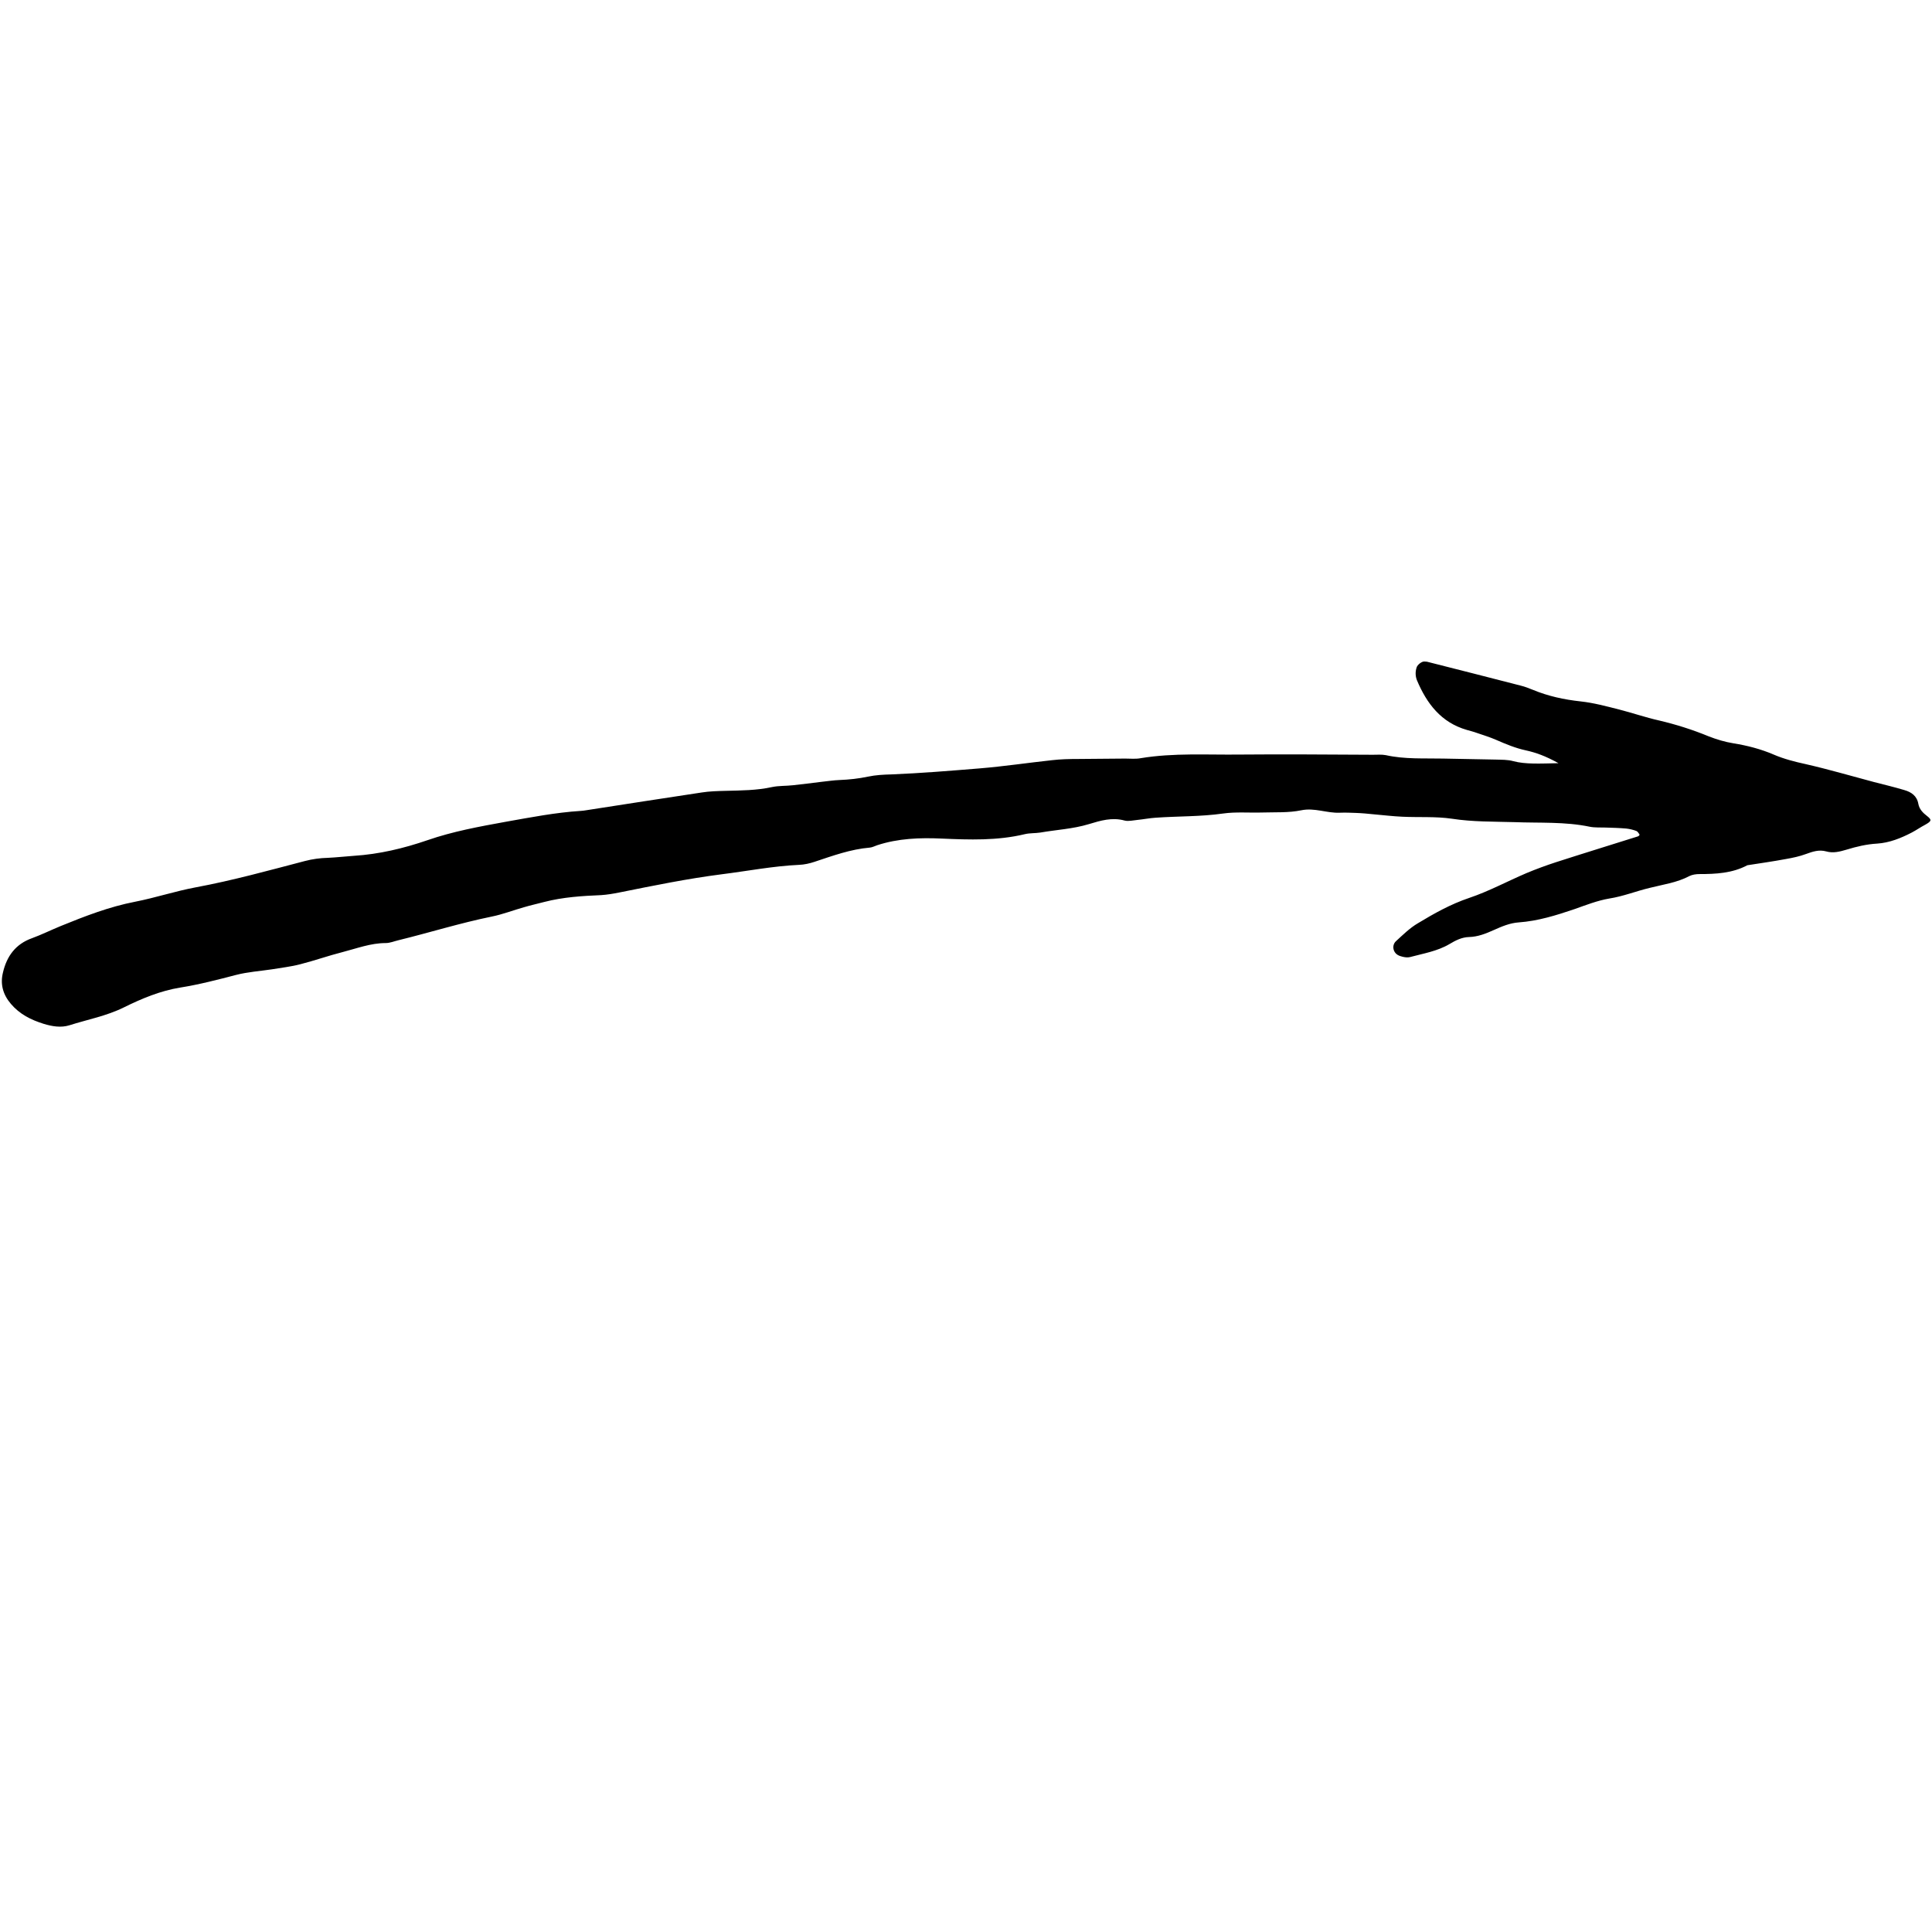 <svg xmlns="http://www.w3.org/2000/svg" xmlns:xlink="http://www.w3.org/1999/xlink" width="1080" zoomAndPan="magnify" viewBox="0 0 810 810" height="1080" preserveAspectRatio="xMidYMid meet" version="1.0"><defs><clipPath id="62da98bc2c"><path d="M 0 277.227 L 810 277.227 L 810 430.977 L 0 430.977 Z M 0 277.227 " clip-rule="nonzero"/></clipPath></defs><g clip-path="url(#62da98bc2c)"><path fill="#000000" d="M 653.402 319.969 C 647.934 316.941 643.895 315.512 639.688 314.586 C 635.395 313.66 631.355 311.98 627.316 310.215 C 624.625 309.039 621.848 308.199 619.156 307.273 C 617.809 306.77 616.379 306.434 614.945 306.012 C 604.176 302.902 598.203 295 594.078 285.246 C 593.406 283.566 593.32 281.715 593.91 279.867 C 594.246 278.688 596.098 277.258 597.191 277.344 C 597.527 277.43 597.949 277.344 598.285 277.43 C 611.328 280.707 624.371 284.07 637.5 287.434 C 639.266 287.852 640.949 288.523 642.633 289.199 C 649.109 291.887 655.758 293.316 662.742 294.074 C 668.129 294.664 673.43 296.09 678.73 297.438 C 684.367 298.867 689.922 300.801 695.559 302.059 C 702.711 303.742 709.613 305.926 716.344 308.703 C 719.793 310.047 723.16 311.055 726.777 311.645 C 732.5 312.57 738.137 314 743.609 316.352 C 747.898 318.203 752.527 319.379 757.156 320.387 C 766.75 322.574 776.172 325.348 785.68 327.871 C 789.891 328.961 794.18 329.973 798.387 331.234 C 801.332 332.074 803.688 333.672 804.277 337.035 C 804.699 339.305 806.215 340.816 807.98 342.16 C 810 343.758 809.832 344.262 807.141 345.777 C 805.203 346.785 803.438 348.047 801.5 349.055 C 796.957 351.41 792.16 353.344 787.027 353.68 C 782.566 353.934 778.359 354.941 774.238 356.203 C 771.375 357.043 768.598 357.801 765.656 356.957 C 762.625 356.117 759.934 357.043 757.156 358.051 C 754.461 359.059 751.602 359.648 748.742 360.152 C 743.355 361.16 737.969 361.918 732.586 362.758 C 726.273 366.121 719.375 366.457 712.473 366.457 C 711.043 366.457 709.445 366.711 708.266 367.301 C 703.051 370.074 697.242 370.828 691.605 372.258 C 685.969 373.605 680.582 375.789 674.691 376.715 C 669.727 377.555 664.848 379.488 660.051 381.172 C 652.391 383.777 644.82 386.129 636.742 386.719 C 633.039 386.973 629.672 388.402 626.309 389.914 C 622.941 391.426 619.574 392.773 615.871 392.855 C 612.844 392.941 610.234 394.285 607.711 395.797 C 602.578 398.824 596.77 399.75 591.133 401.262 C 590.125 401.516 588.945 401.348 587.938 401.094 C 586.504 400.758 585.16 400.172 584.484 398.656 C 583.812 397.145 584.234 395.547 585.242 394.621 C 588.188 391.93 591.051 389.074 594.5 387.055 C 601.316 382.938 608.215 379.07 615.957 376.461 C 624.203 373.688 631.945 369.484 640.023 366.039 C 644.062 364.355 648.184 362.844 652.309 361.496 C 663.754 357.801 675.281 354.27 686.723 350.652 C 687.062 350.57 687.48 349.98 687.398 349.895 C 686.977 349.309 686.641 348.637 686.051 348.383 C 684.703 347.879 683.273 347.543 681.844 347.375 C 678.898 347.121 676.039 347.039 673.094 346.953 C 670.906 346.871 668.633 347.039 666.527 346.617 C 656.094 344.434 645.492 345.105 634.891 344.684 C 626.137 344.434 617.473 344.602 608.719 343.254 C 601.902 342.246 594.922 342.75 587.938 342.414 C 583.98 342.246 579.941 341.742 575.988 341.406 C 573.461 341.152 570.938 340.902 568.328 340.816 C 566.141 340.734 563.953 340.648 561.766 340.734 C 556.297 340.984 551.164 338.547 545.527 339.723 C 540.223 340.816 534.672 340.48 529.199 340.648 C 523.73 340.816 518.18 340.312 512.793 341.07 C 503.367 342.414 493.859 342.16 484.434 342.836 C 481.91 343.004 479.387 343.508 476.863 343.758 C 475.094 343.926 473.074 344.434 471.477 344.012 C 466.258 342.582 461.461 344.012 456.496 345.523 C 449.852 347.543 442.867 347.879 436.133 349.055 C 433.945 349.391 431.758 349.223 429.656 349.727 C 418.125 352.504 406.43 352.082 394.816 351.578 C 385.645 351.156 376.559 351.492 367.809 354.352 C 366.797 354.688 365.703 355.277 364.695 355.359 C 356.617 356.035 349.043 358.809 341.469 361.328 C 339.449 362.004 337.176 362.508 335.074 362.59 C 324.133 363.094 313.363 365.195 302.594 366.543 C 288.121 368.391 273.816 371.336 259.594 374.191 C 257.07 374.695 254.543 375.117 252.02 375.285 C 244.027 375.621 236.031 376.125 228.207 378.145 C 225.43 378.902 222.57 379.488 219.793 380.328 C 215.25 381.59 210.789 383.355 206.16 384.281 C 192.949 386.973 180.074 391.008 167.031 394.203 C 165.266 394.621 163.496 395.379 161.73 395.379 C 155.418 395.379 149.531 397.648 143.641 399.16 C 137.664 400.676 131.773 402.777 125.801 404.289 C 121.93 405.297 117.973 405.719 114.02 406.391 C 108.969 407.148 103.836 407.484 98.957 408.746 C 91.215 410.762 83.473 412.781 75.562 414.043 C 67.234 415.387 59.406 418.664 51.918 422.363 C 44.598 425.98 36.773 427.41 29.113 429.848 C 25.582 430.941 21.961 430.352 18.344 429.258 C 12.957 427.578 8.246 425.223 4.543 420.852 C 1.262 416.984 0 412.613 1.262 407.652 C 2.859 400.844 6.562 395.797 13.379 393.359 C 17.504 391.848 21.375 389.914 25.496 388.23 C 35.594 384.113 45.777 380.16 56.633 378.059 C 65.215 376.379 73.543 373.605 82.129 372.008 C 97.527 369.148 112.672 364.945 127.82 360.992 C 131.016 360.152 134.215 359.734 137.496 359.648 C 141.113 359.48 144.734 359.059 148.352 358.809 C 158.953 358.137 169.219 355.695 179.234 352.25 C 189.918 348.551 201.027 346.535 212.133 344.516 C 222.57 342.668 232.918 340.648 243.438 339.977 C 244.195 339.891 244.867 339.891 245.625 339.723 C 261.867 337.203 278.023 334.68 294.262 332.242 C 297.461 331.738 300.824 331.652 304.109 331.57 C 310.672 331.402 317.234 331.402 323.715 329.973 C 326.574 329.383 329.52 329.551 332.465 329.215 C 336.422 328.793 340.375 328.289 344.414 327.785 C 346.938 327.535 349.461 327.113 351.988 327.027 C 356.027 326.859 359.98 326.441 363.938 325.602 C 367.133 324.926 370.414 324.758 373.695 324.676 C 386.066 324.172 398.352 323.16 410.723 322.152 C 420.902 321.312 431 319.801 441.098 318.707 C 444.719 318.285 448.418 318.203 452.039 318.203 C 458.602 318.117 465.164 318.117 471.73 318.035 C 473.918 318.035 476.188 318.285 478.293 317.867 C 492.094 315.594 505.977 316.52 519.777 316.352 C 538.371 316.184 556.969 316.352 575.566 316.438 C 577.418 316.438 579.27 316.27 581.035 316.605 C 588.945 318.371 597.023 317.867 605.016 318.035 C 612.34 318.203 619.574 318.285 626.895 318.453 C 629.422 318.539 632.113 318.453 634.469 319.125 C 639.602 320.473 645.41 320.137 653.402 319.969 Z M 653.402 319.969 " fill-opacity="1" fill-rule="nonzero"/></g></svg>